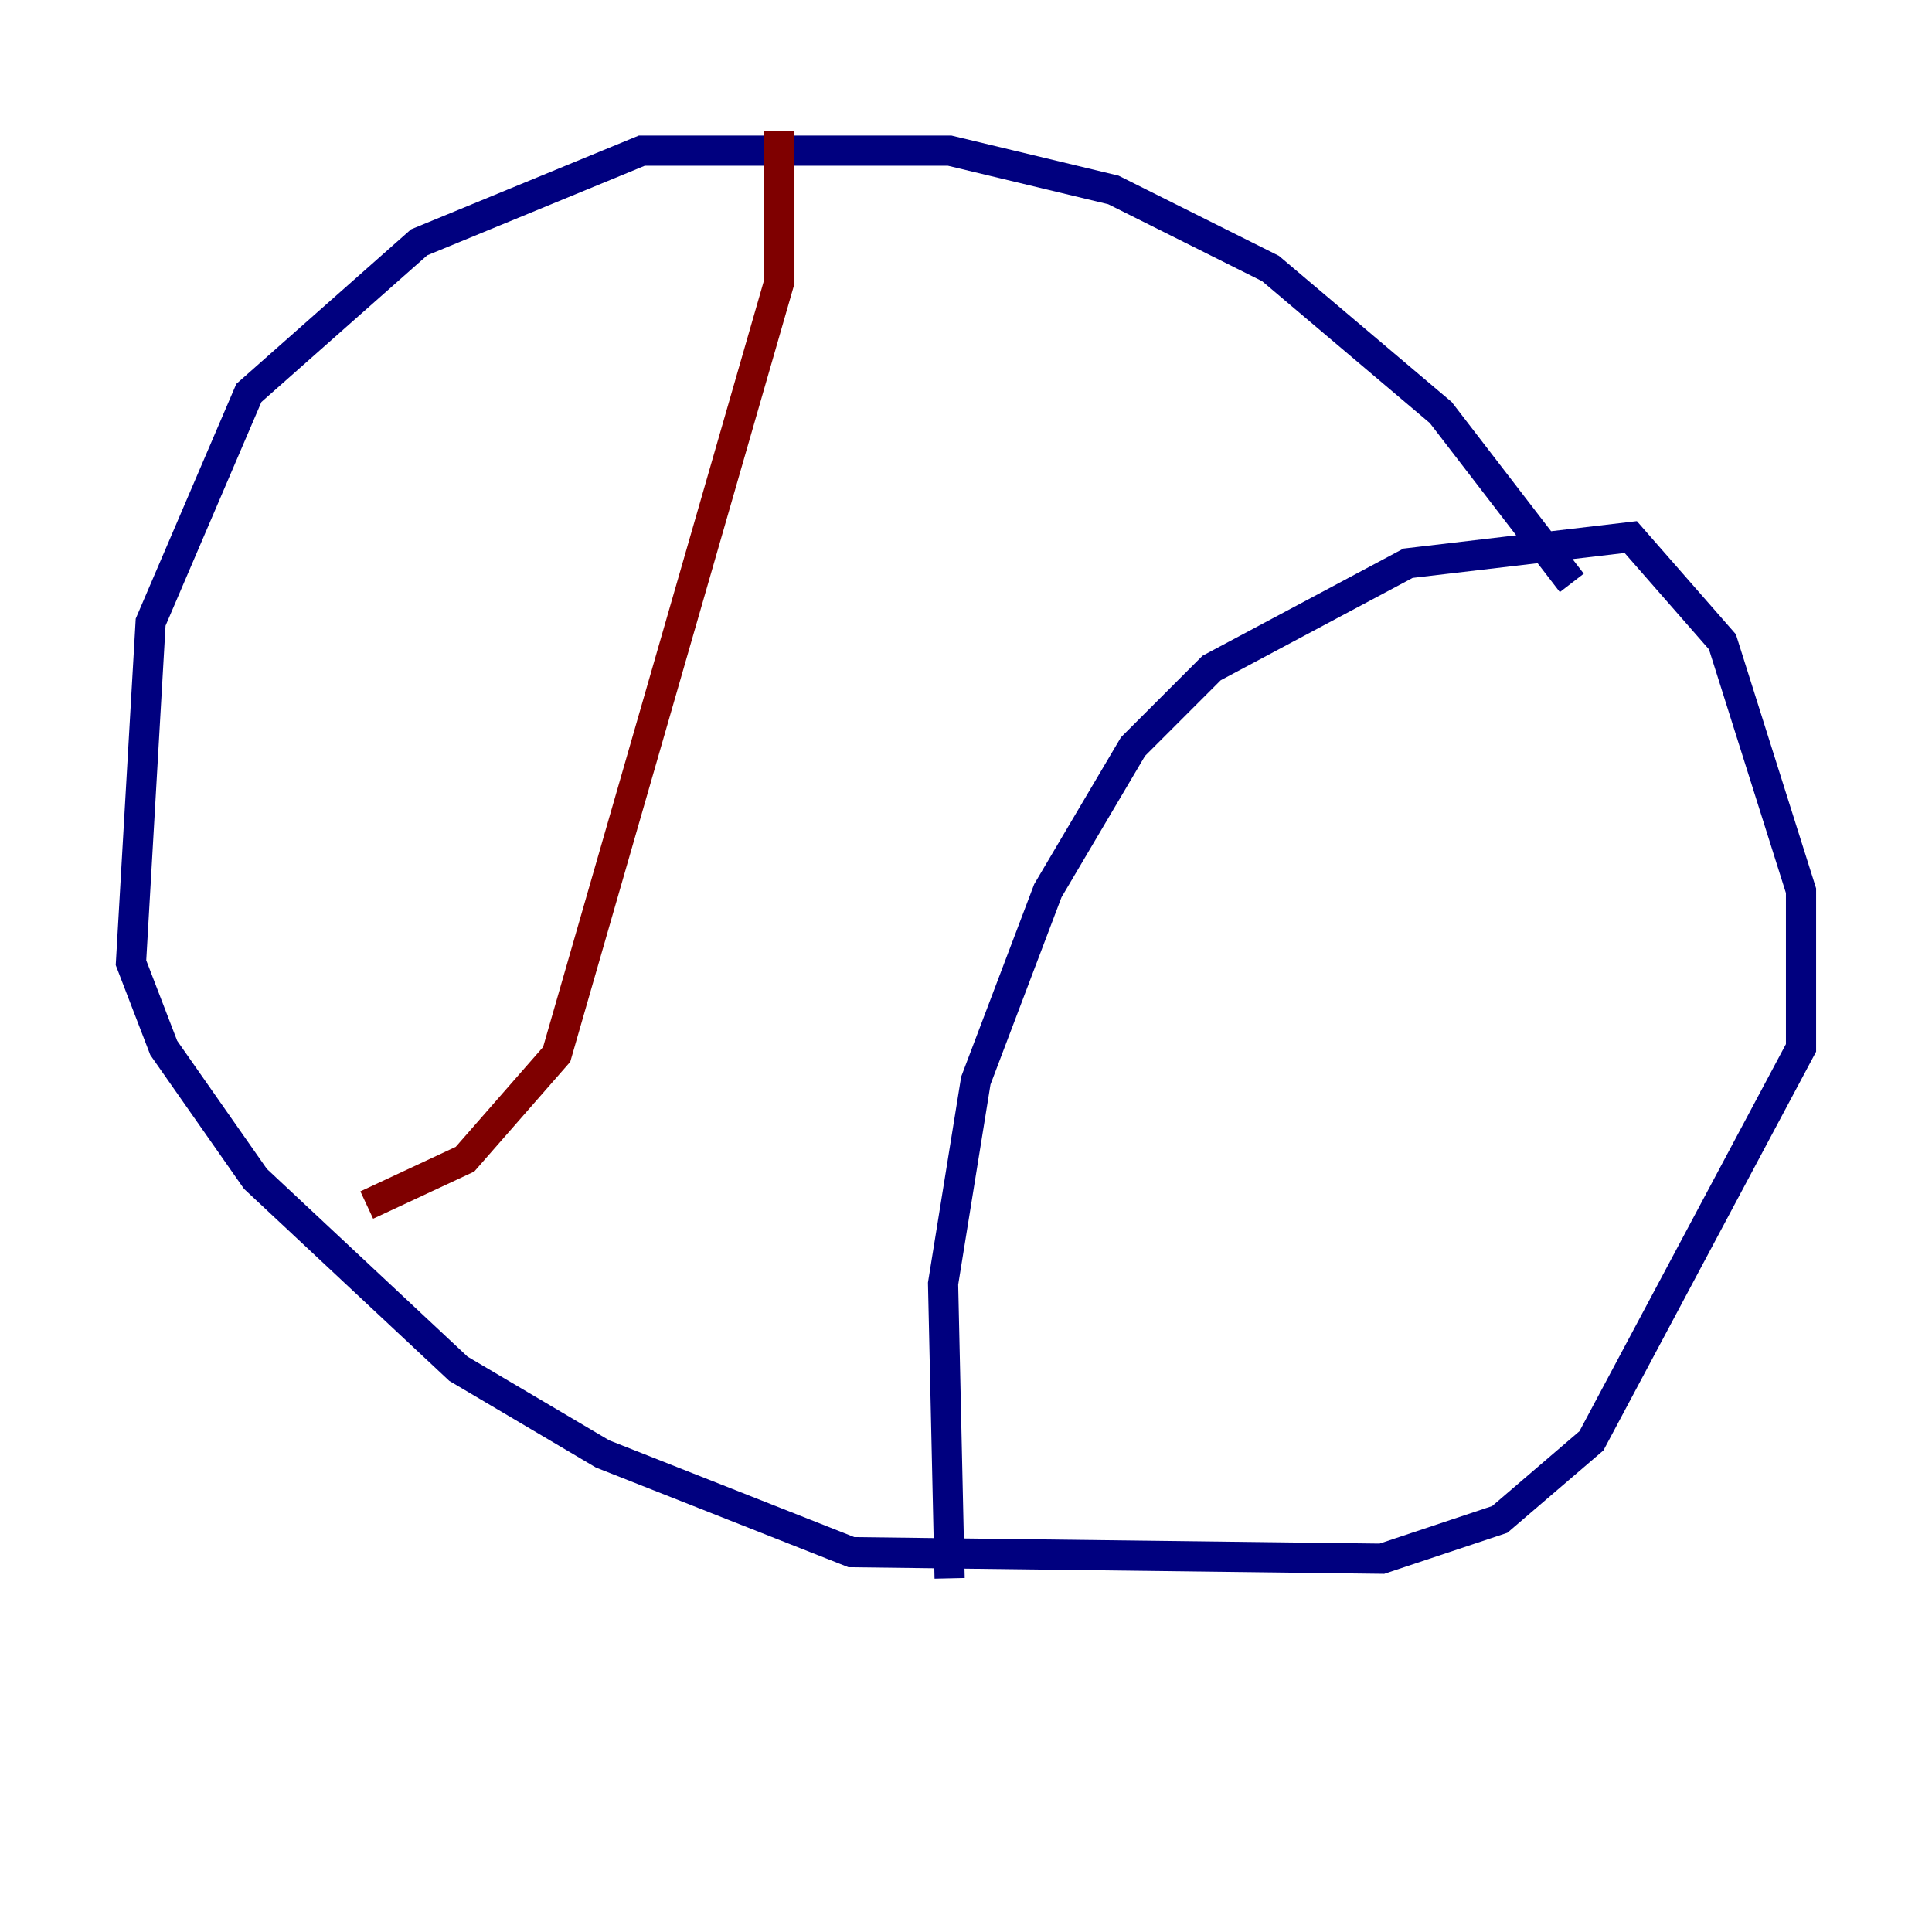 <?xml version="1.0" encoding="utf-8" ?>
<svg baseProfile="tiny" height="128" version="1.2" viewBox="0,0,128,128" width="128" xmlns="http://www.w3.org/2000/svg" xmlns:ev="http://www.w3.org/2001/xml-events" xmlns:xlink="http://www.w3.org/1999/xlink"><defs /><polyline fill="none" points="104.136,38.617 95.458,27.336 84.176,17.79 73.763,12.583 62.915,9.98 42.522,9.98 27.77,16.054 16.488,26.034 9.98,41.22 8.678,63.783 10.848,69.424 16.922,78.102 30.373,90.685 39.919,96.325 56.407,102.834 91.552,103.268 99.363,100.664 105.437,95.458 119.322,69.424 119.322,59.01 114.115,42.522 108.041,35.58 93.288,37.315 80.271,44.258 75.064,49.464 69.424,59.01 64.651,71.593 62.481,85.044 62.915,104.57" stroke="#00007f" stroke-width="2" /><polyline fill="none" points="51.634,8.678 51.634,18.658 36.881,69.858 30.807,76.8 24.298,79.837" stroke="#7f0000" stroke-width="2" /></svg>